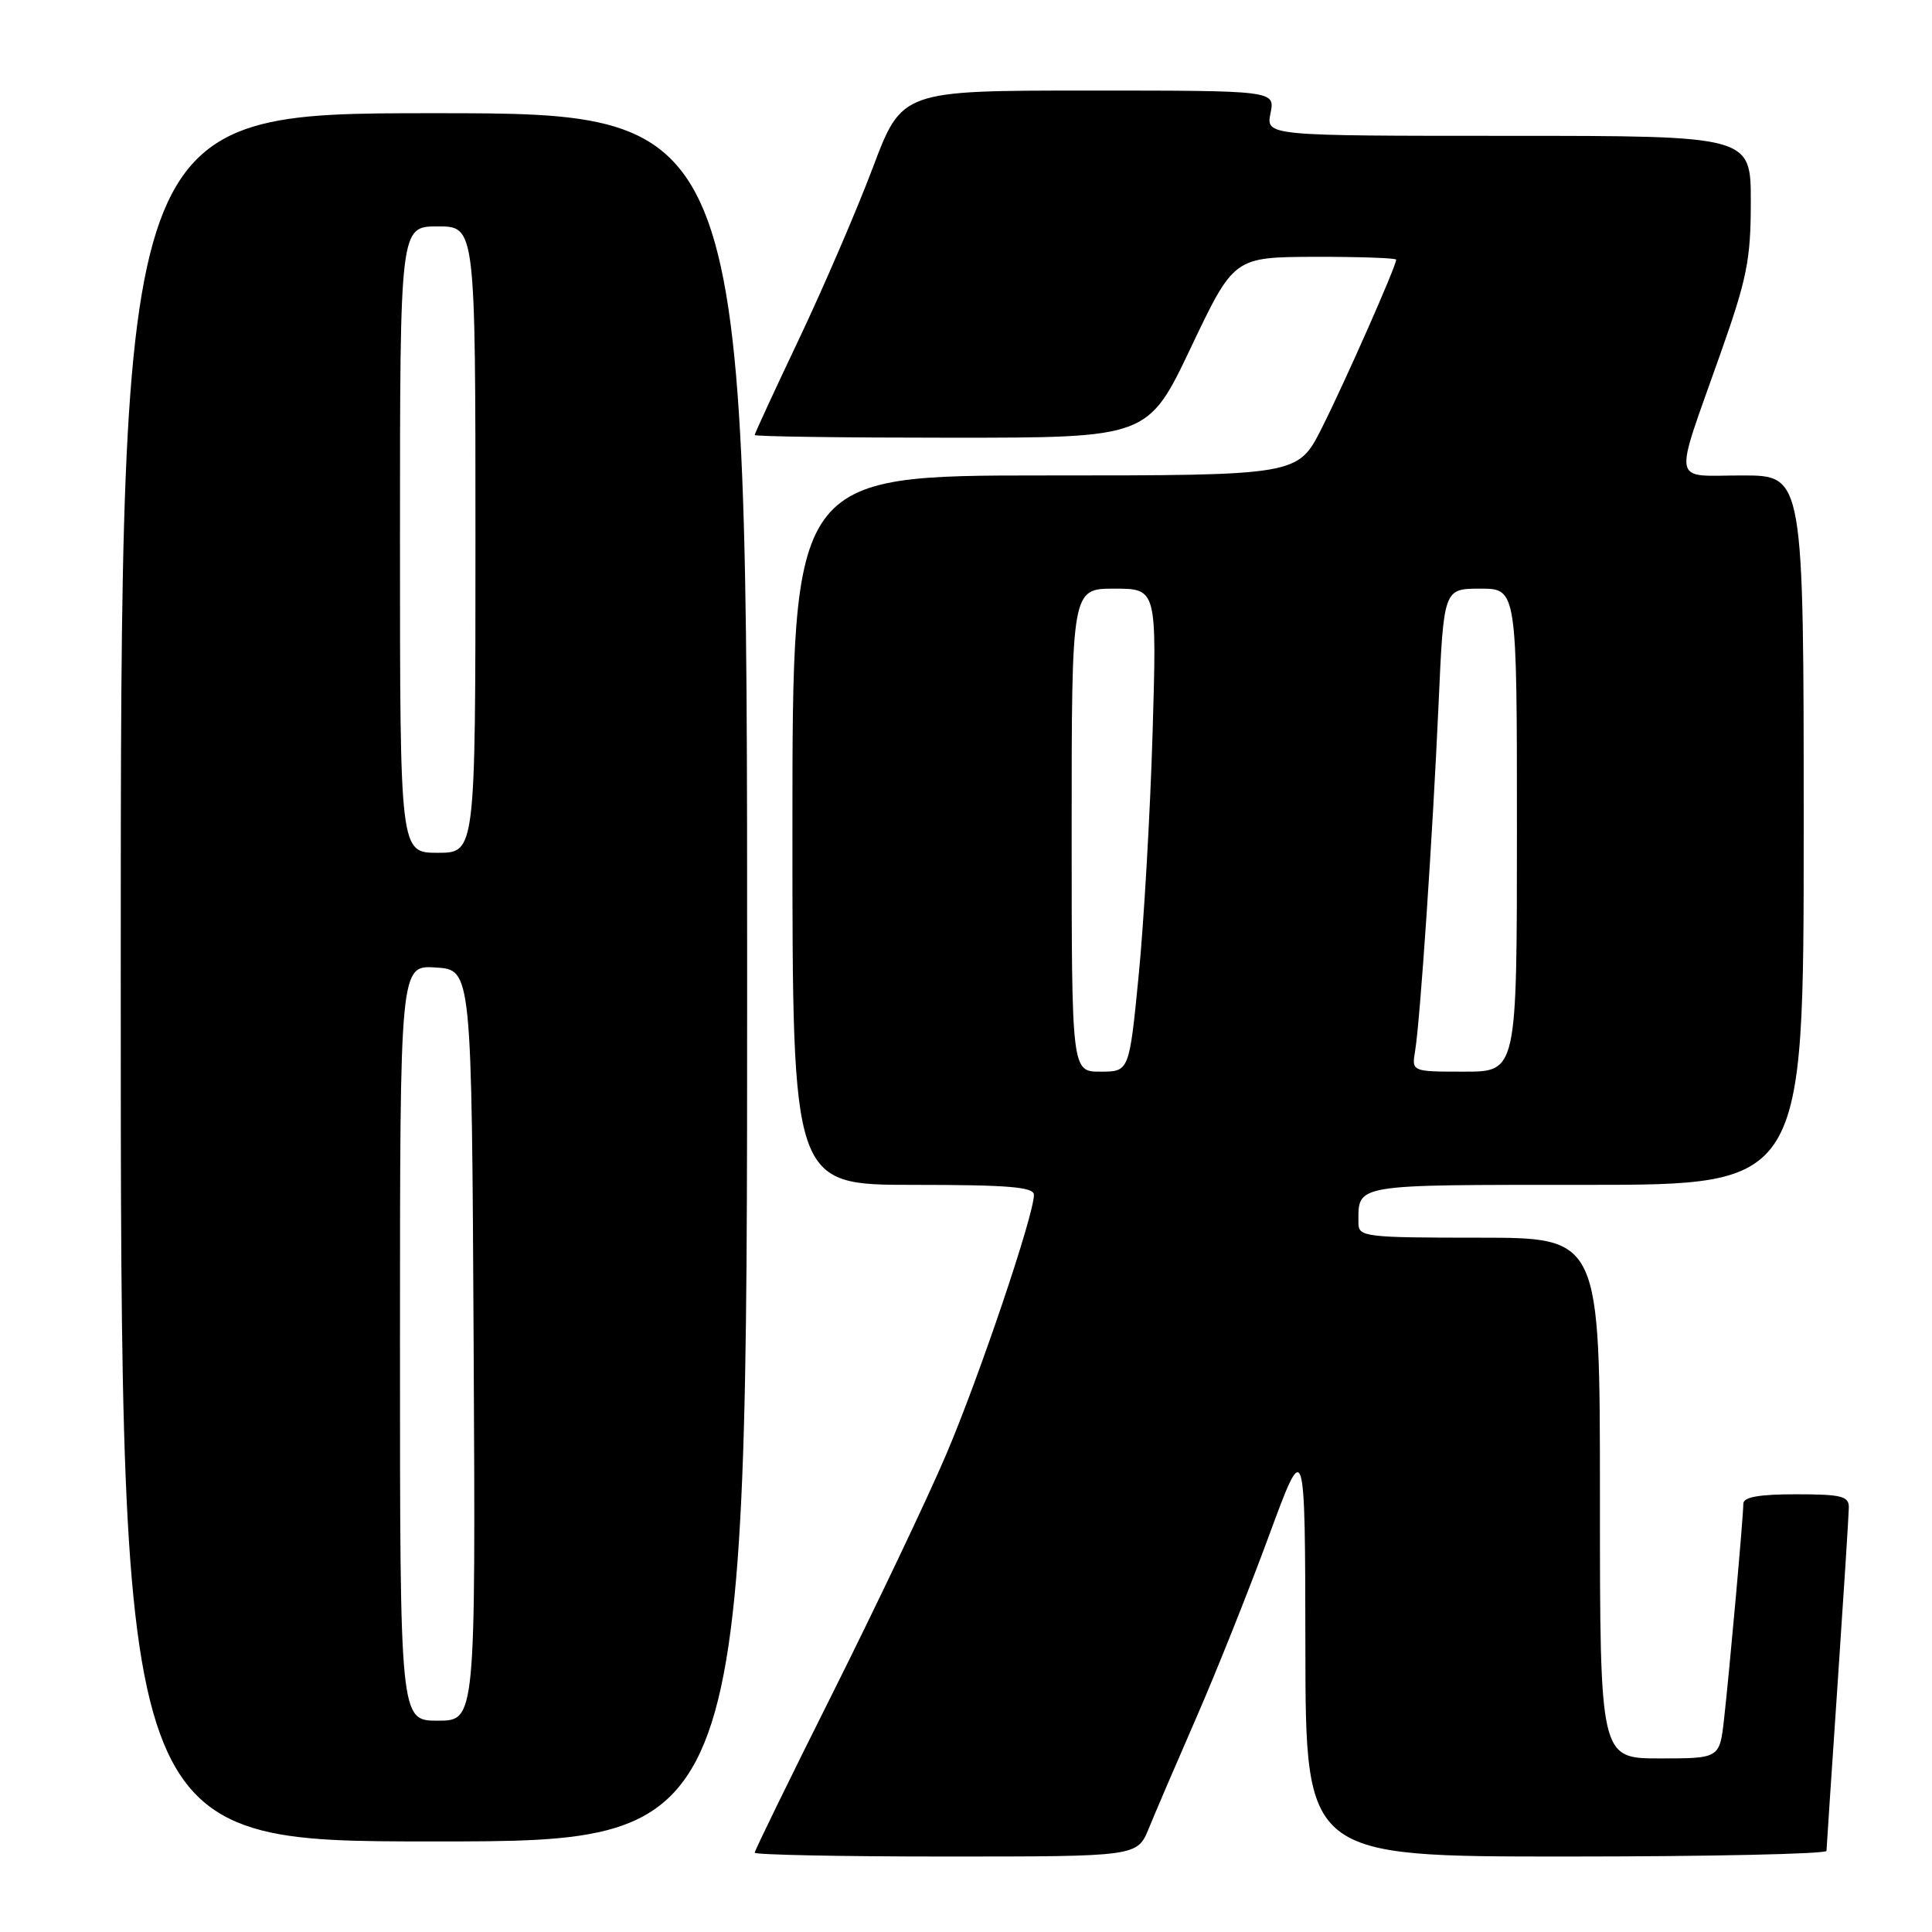 <?xml version="1.0" encoding="UTF-8" standalone="no"?>
<!DOCTYPE svg PUBLIC "-//W3C//DTD SVG 1.1//EN" "http://www.w3.org/Graphics/SVG/1.1/DTD/svg11.dtd" >
<svg xmlns="http://www.w3.org/2000/svg" xmlns:xlink="http://www.w3.org/1999/xlink" version="1.1" viewBox="0 0 256 256">
 <g >
 <path fill="currentColor"
d=" M 152.23 242.25 C 153.07 240.19 155.92 233.55 158.56 227.50 C 161.20 221.45 165.51 210.65 168.14 203.50 C 172.93 190.50 172.93 190.50 172.97 218.25 C 173.00 246.00 173.00 246.00 207.50 246.00 C 226.47 246.00 242.01 245.66 242.02 245.25 C 242.03 244.84 242.70 234.82 243.50 223.00 C 244.30 211.18 244.97 200.71 244.98 199.75 C 245.00 198.25 244.01 198.00 238.00 198.00 C 233.07 198.00 231.00 198.37 231.00 199.25 C 231.00 200.95 229.18 221.25 228.45 227.75 C 227.86 233.00 227.86 233.00 219.93 233.00 C 212.00 233.00 212.00 233.00 212.00 198.50 C 212.00 164.00 212.00 164.00 196.00 164.00 C 180.89 164.00 180.00 163.89 180.00 162.08 C 180.00 156.84 179.03 157.00 210.11 157.00 C 239.00 157.00 239.00 157.00 239.00 110.00 C 239.00 63.00 239.00 63.00 230.88 63.00 C 221.37 63.00 221.68 64.68 227.92 47.00 C 231.49 36.92 231.99 34.42 231.99 26.75 C 232.00 18.00 232.00 18.00 199.88 18.00 C 167.75 18.00 167.75 18.00 168.35 15.00 C 168.95 12.00 168.95 12.00 144.22 12.00 C 119.50 12.00 119.50 12.00 115.64 22.25 C 113.51 27.89 109.12 38.08 105.89 44.89 C 102.65 51.71 100.00 57.45 100.00 57.64 C 100.00 57.84 111.73 58.00 126.06 58.00 C 152.12 58.00 152.12 58.00 157.81 46.03 C 163.50 34.07 163.50 34.07 174.25 34.03 C 180.16 34.02 185.00 34.19 185.00 34.41 C 185.00 35.27 178.15 50.76 175.13 56.75 C 171.97 63.00 171.97 63.00 138.49 63.00 C 105.00 63.00 105.00 63.00 105.00 110.00 C 105.00 157.00 105.00 157.00 121.00 157.00 C 133.68 157.00 137.00 157.28 137.00 158.33 C 137.00 161.02 129.71 182.58 125.36 192.76 C 122.91 198.52 116.19 212.62 110.45 224.11 C 104.70 235.59 100.00 245.21 100.00 245.49 C 100.00 245.77 111.41 246.00 125.35 246.00 C 150.70 246.00 150.70 246.00 152.23 242.25 Z  M 99.00 129.50 C 99.00 15.00 99.00 15.00 57.50 15.00 C 16.00 15.00 16.00 15.00 16.00 129.50 C 16.00 244.00 16.00 244.00 57.50 244.00 C 99.00 244.00 99.00 244.00 99.00 129.50 Z  M 142.00 110.00 C 142.00 78.00 142.00 78.00 147.65 78.00 C 153.29 78.00 153.29 78.00 152.72 97.25 C 152.40 107.84 151.57 122.24 150.88 129.25 C 149.63 142.00 149.63 142.00 145.81 142.00 C 142.00 142.00 142.00 142.00 142.00 110.00 Z  M 187.51 139.25 C 188.18 135.22 189.83 110.78 190.62 93.25 C 191.30 78.00 191.30 78.00 196.15 78.00 C 201.00 78.00 201.00 78.00 201.00 110.00 C 201.00 142.00 201.00 142.00 194.03 142.00 C 187.05 142.00 187.05 142.00 187.51 139.25 Z  M 53.00 177.95 C 53.00 127.89 53.00 127.89 57.75 128.20 C 62.50 128.50 62.50 128.50 62.76 178.25 C 63.02 228.00 63.02 228.00 58.01 228.00 C 53.00 228.00 53.00 228.00 53.00 177.95 Z  M 53.00 71.50 C 53.00 30.00 53.00 30.00 58.00 30.00 C 63.00 30.00 63.00 30.00 63.00 71.50 C 63.00 113.00 63.00 113.00 58.00 113.00 C 53.00 113.00 53.00 113.00 53.00 71.50 Z "/>
</g>
</svg>